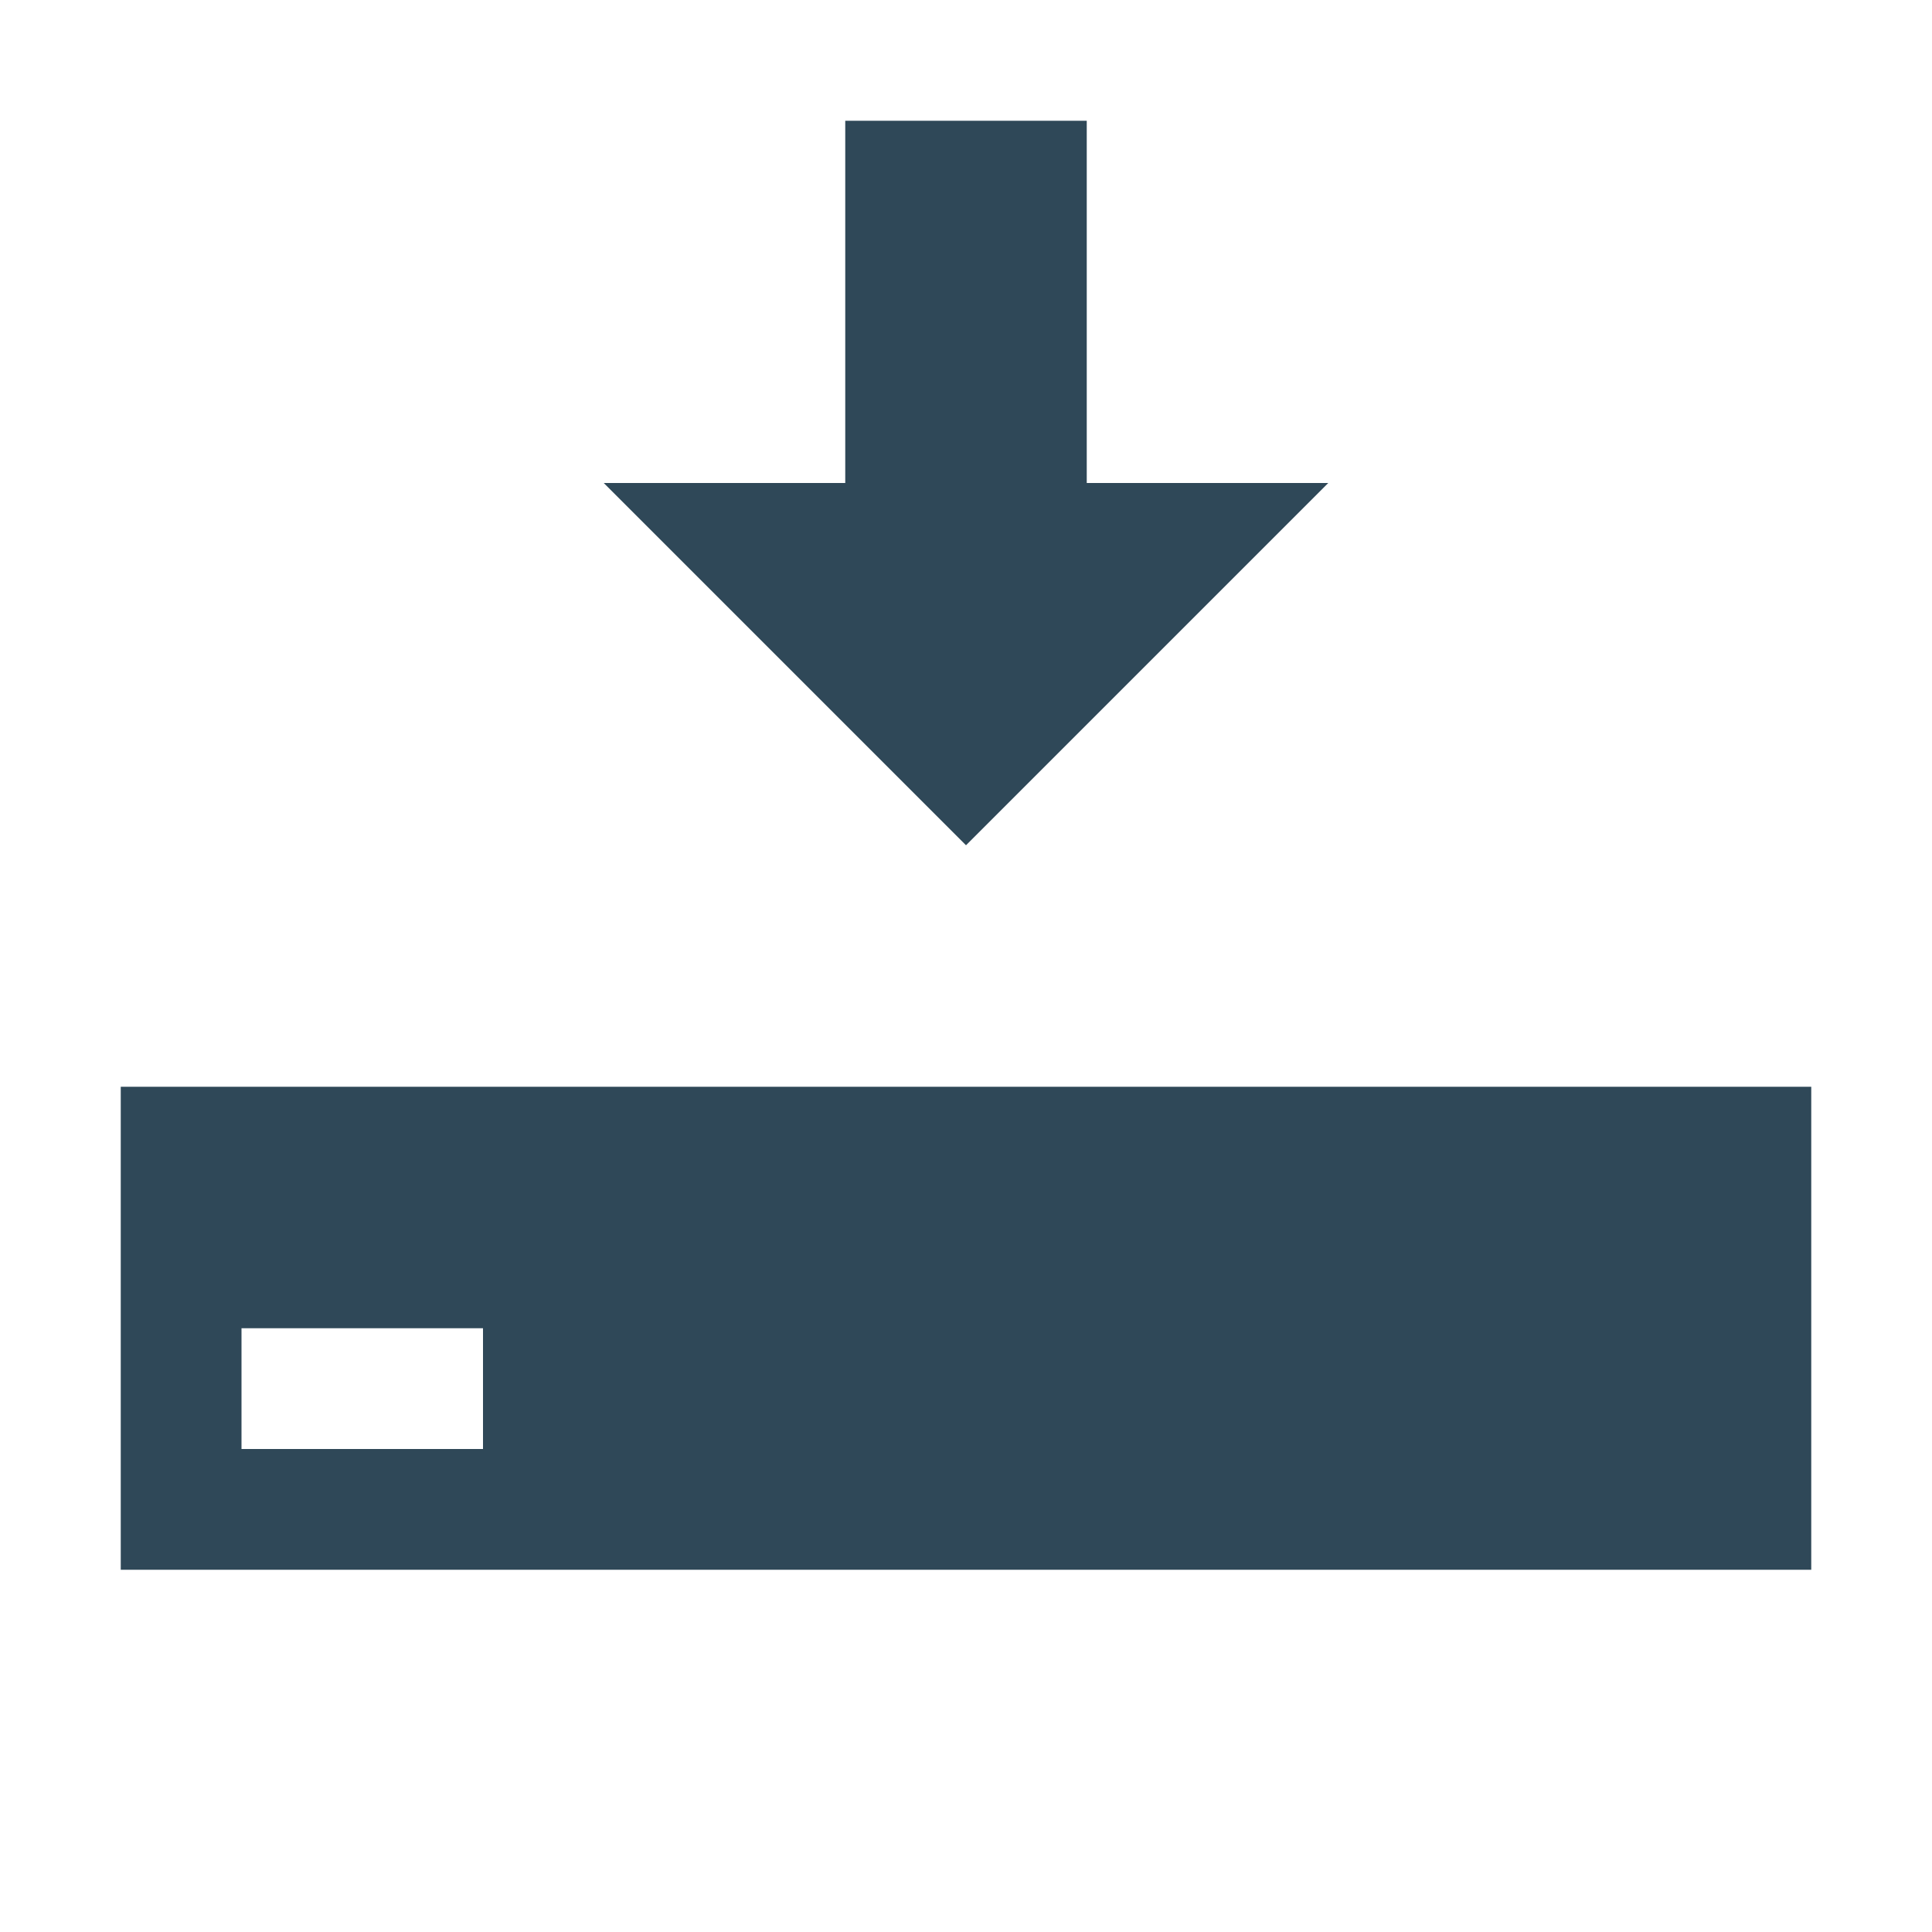 <svg xmlns:dc="http://purl.org/dc/elements/1.1/" xmlns:cc="http://creativecommons.org/ns#" xmlns:rdf="http://www.w3.org/1999/02/22-rdf-syntax-ns#" xmlns:svg="http://www.w3.org/2000/svg" xmlns="http://www.w3.org/2000/svg" xmlns:sodipodi="http://sodipodi.sourceforge.net/DTD/sodipodi-0.dtd" xmlns:inkscape="http://www.inkscape.org/namespaces/inkscape" version="1.1" x="0px" y="0px" width="32px" height="32px" viewBox="0 0 32 32" enable-background="new 0 0 32 32" xml:space="preserve" id="svg2" inkscape:version="0.48.4 r9939" sodipodi:docname="download.svg"><defs id="defs15"/><sodipodi:namedview pagecolor="#ffffff" bordercolor="#666666" borderopacity="1" objecttolerance="10" gridtolerance="10" guidetolerance="10" inkscape:pageopacity="0" inkscape:pageshadow="2" inkscape:window-width="640" inkscape:window-height="480" id="namedview13" showgrid="false" inkscape:zoom="7.375" inkscape:cx="16" inkscape:cy="16" inkscape:window-x="53" inkscape:window-y="24" inkscape:window-maximized="0" inkscape:current-layer="svg2"/><g id="background"><rect fill="none" width="32" height="32" id="rect6"/></g><path id="polygon11" style="&#10;    fill: #2f4858;&#10;" d="m 14,2 4,0 0,6 4,0 -6,6 -6,-6 4,0 z M 2,18 v 8 H 30 V 18 H 2 z m 6,6 H 4 v -2 h 4 v 2 z"/></svg>